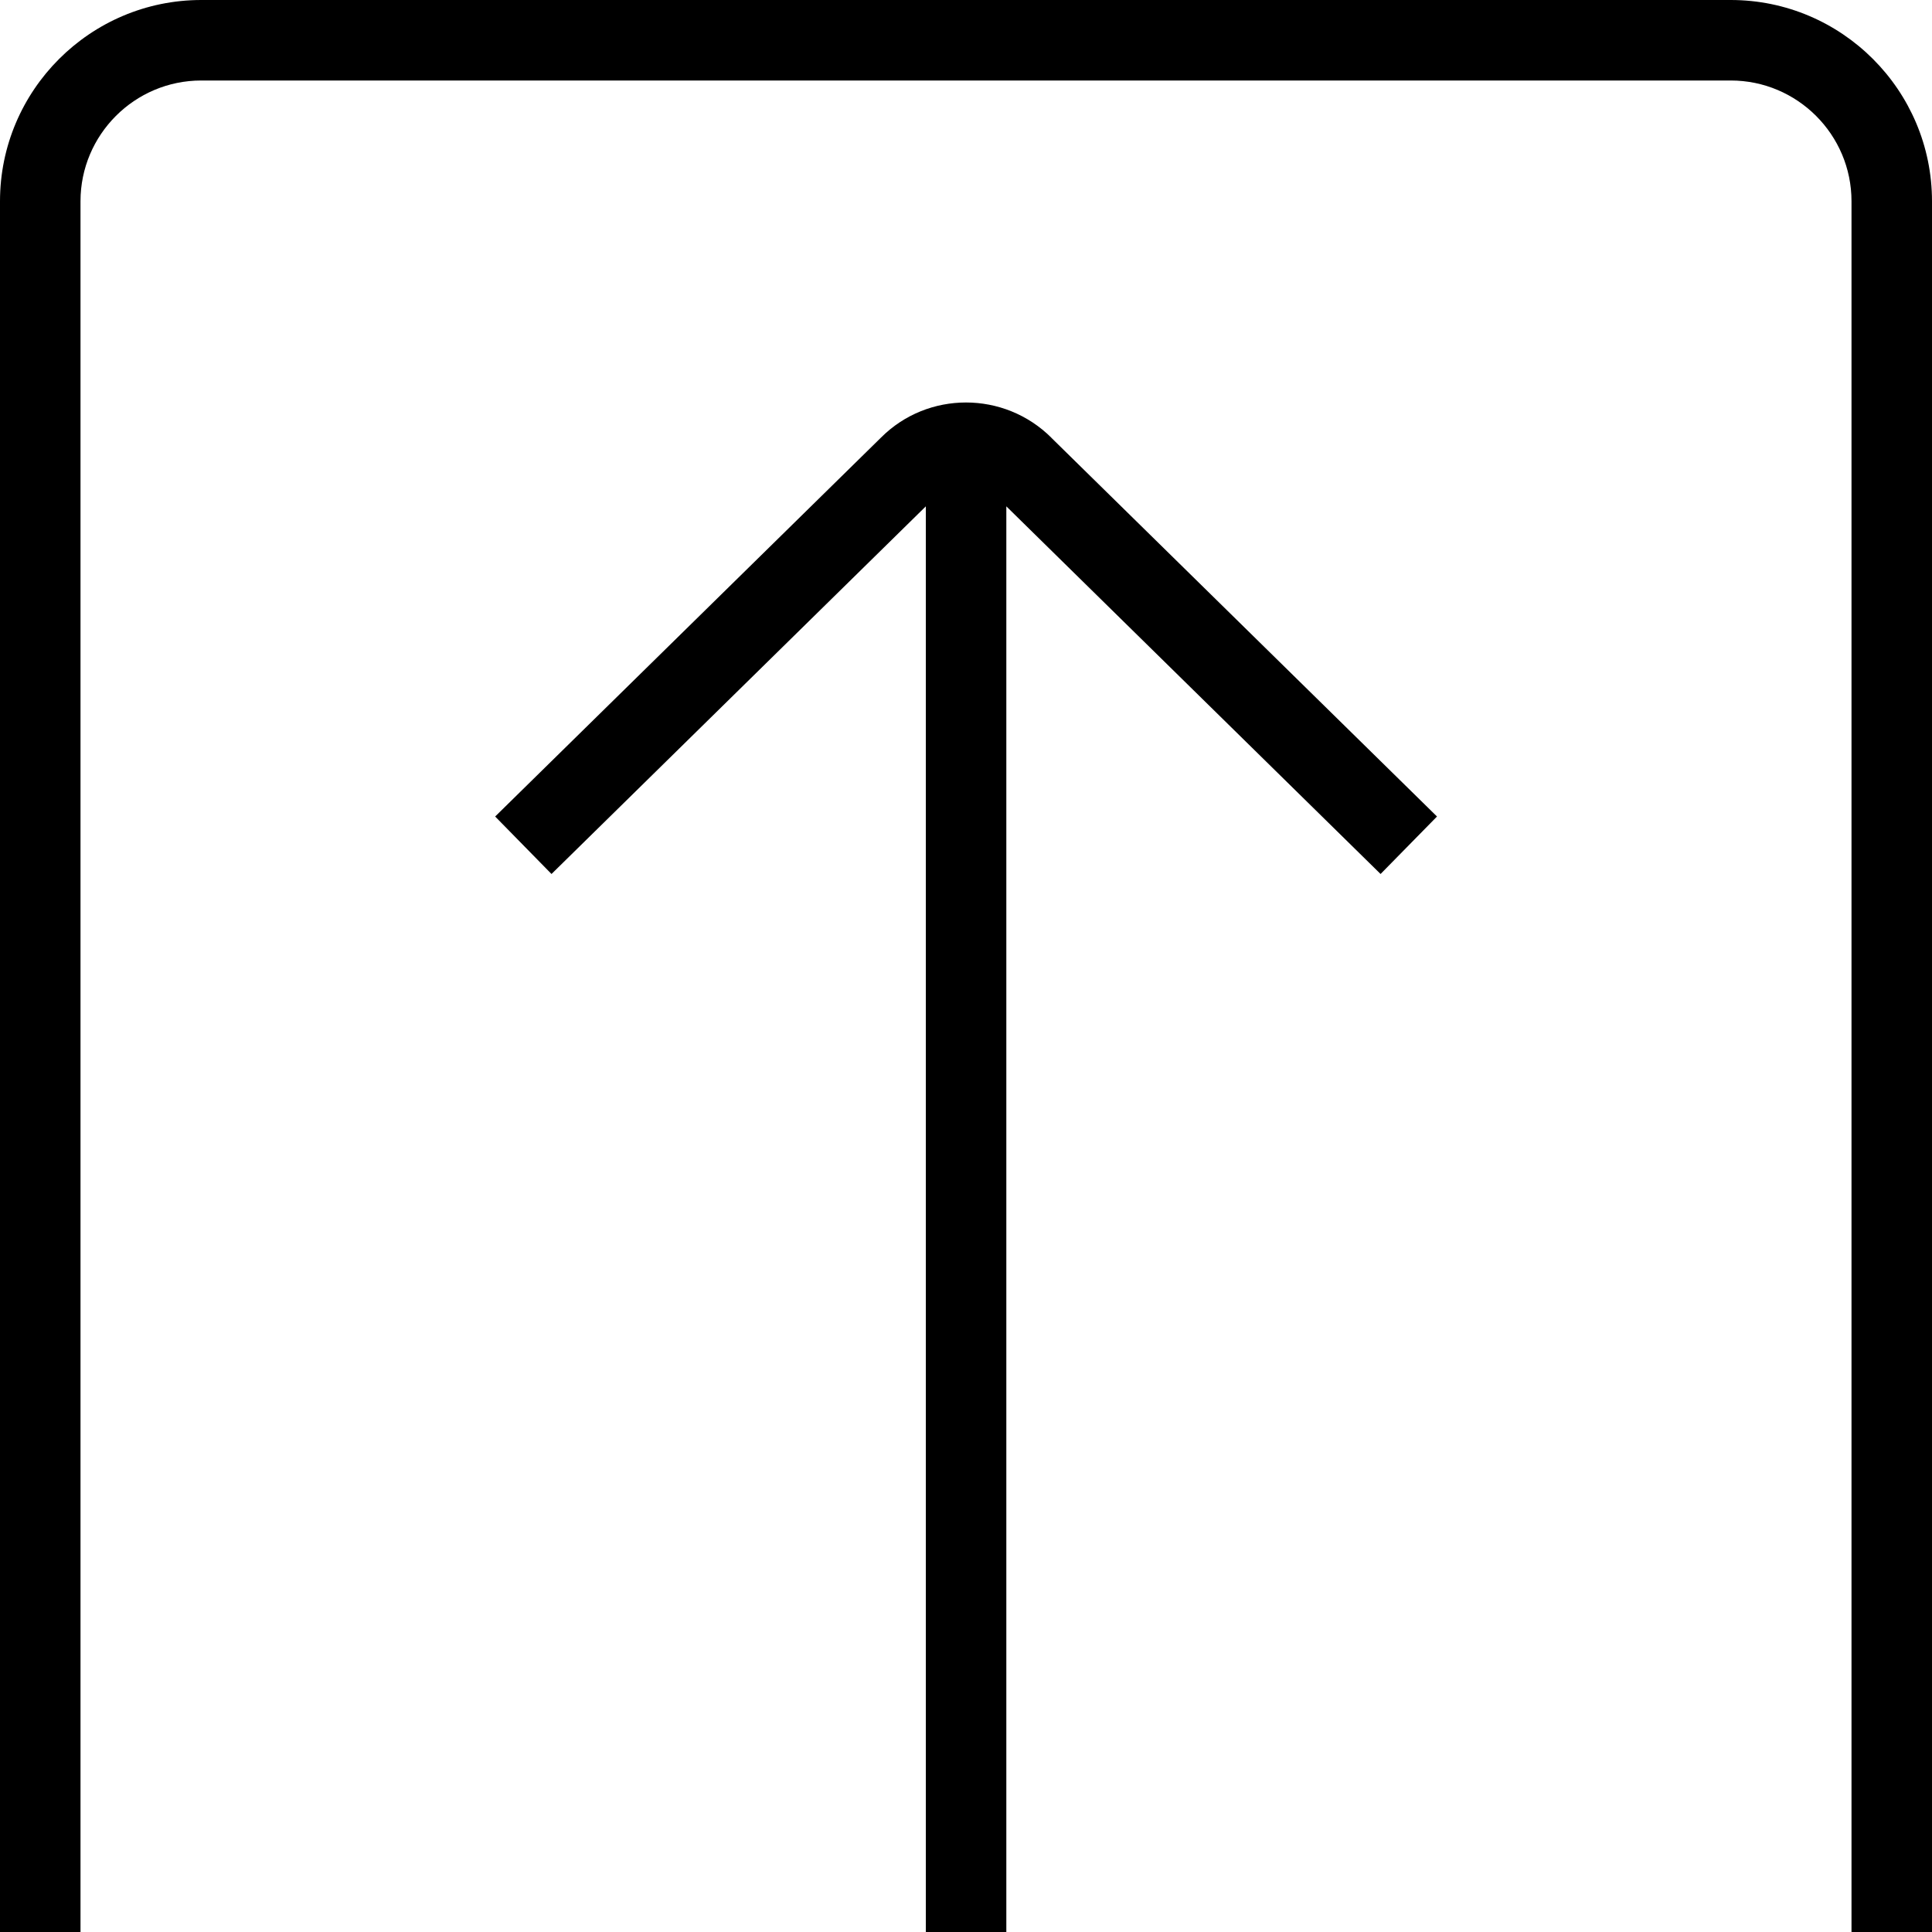 <?xml version="1.0" encoding="UTF-8"?>
<svg xmlns="http://www.w3.org/2000/svg" id="Layer_1" data-name="Layer 1" viewBox="0 0 24 24">
  <path d="m13.061,5.439l4.79,4.704-.701.714-4.649-4.567v17.71h-1V6.29l-4.65,4.567-.7-.714,4.793-4.707c.58-.581,1.531-.583,2.118.003ZM21.5,0H2.5C1.122,0,0,1.122,0,2.5v21.5h1V2.5c0-.827.673-1.5,1.5-1.5h19c.827,0,1.5.673,1.5,1.5v21.5h1V2.5c0-1.378-1.121-2.5-2.5-2.5Z"/>
</svg>
